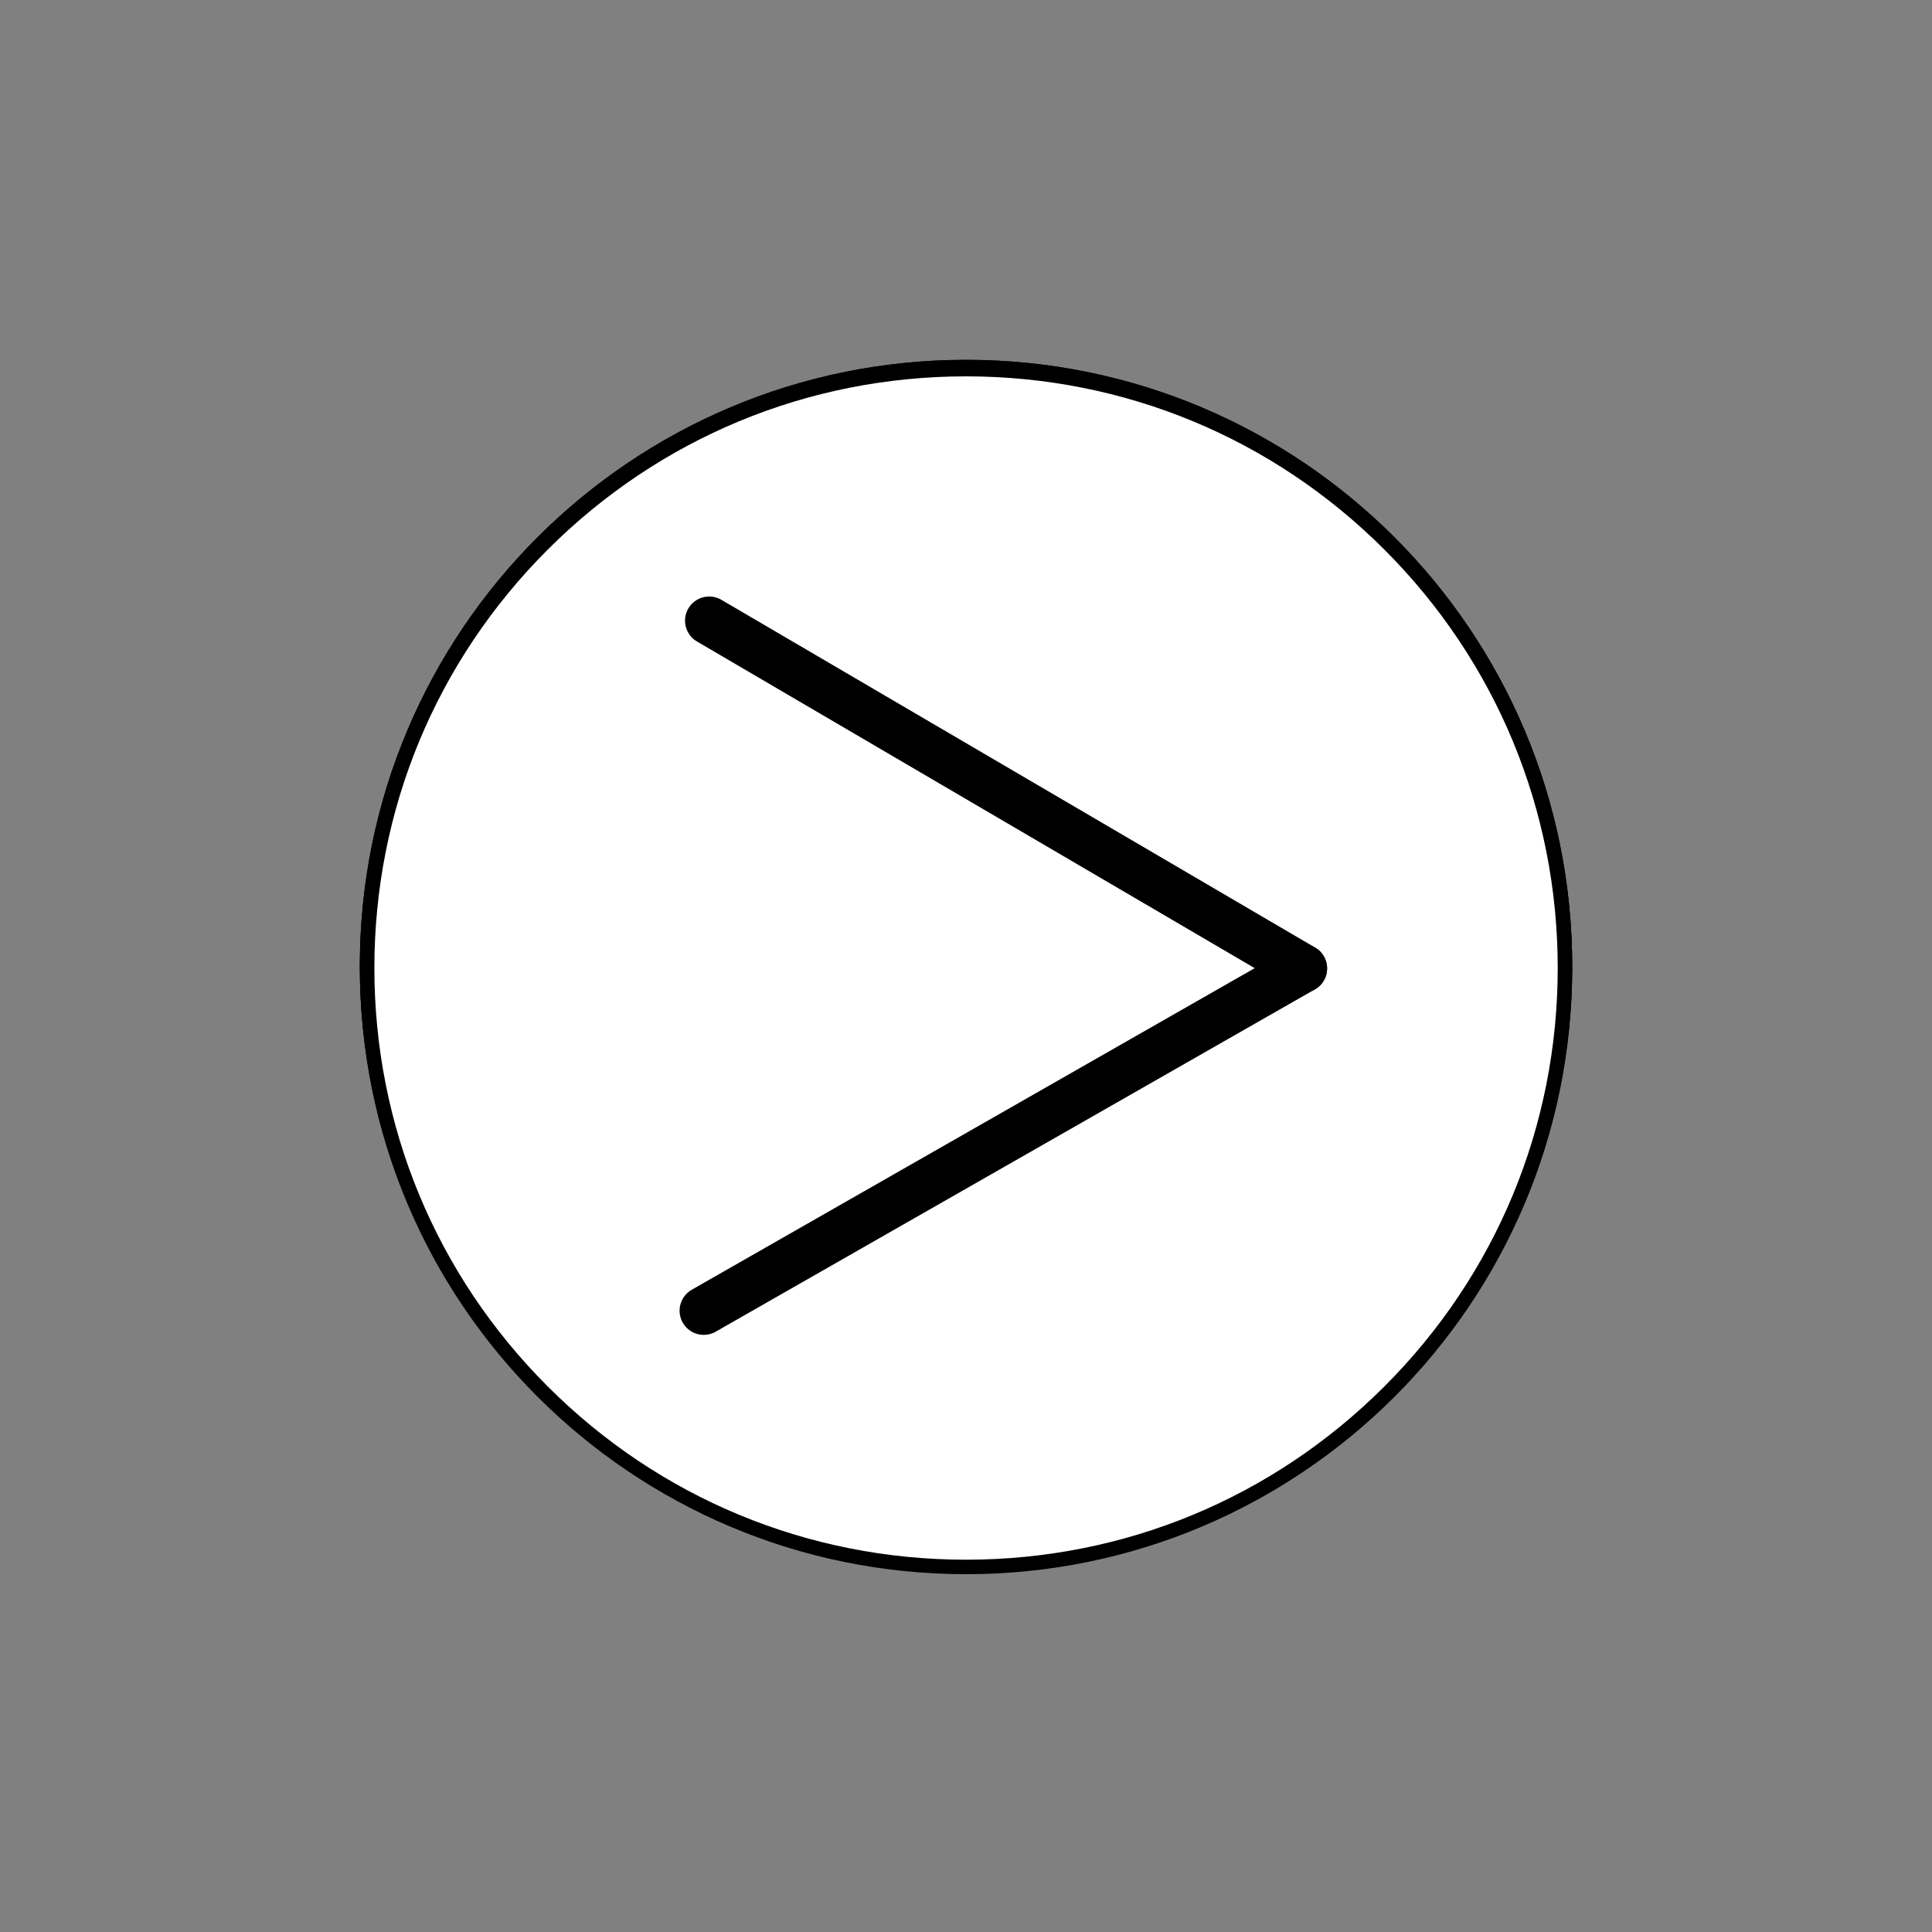 <?xml version="1.0" encoding="UTF-8"?>
<svg id="_레이어_1" data-name="레이어_1" xmlns="http://www.w3.org/2000/svg" version="1.1" viewBox="0 0 400 400">
  <rect x="0" y="0" width="400" height="400" fill="#808080" stroke="none"/>
  <!-- Generator: Adobe Illustrator 29.7.1, SVG Export Plug-In . SVG Version: 2.1.1 Build 8)  -->
  <defs>
    <style>
      .st0 {
        stroke-width: 4px;
      }

      .st0, .st1, .st2 {
        stroke: #000;
        stroke-miterlimit: 10;
      }

      .st0, .st2 {
        fill: none;
        stroke-linecap: round;
      }

      .st3, .st1 {
        fill: #fff;
      }

      .st2 {
        stroke-width: 10px;
      }
    </style>
  </defs>
  <g>
    <path class="st3" d="M200,324c-68.37,0-124-55.63-124-124s55.63-124,124-124,124,55.63,124,124-55.63,124-124,124Z"/>
    <path d="M200,77.5c32.72,0,63.48,12.74,86.62,35.88,23.14,23.14,35.88,53.9,35.88,86.62s-12.74,63.48-35.88,86.62c-23.14,23.14-53.9,35.88-86.62,35.88s-63.48-12.74-86.62-35.88c-23.14-23.14-35.88-53.9-35.88-86.62s12.74-63.48,35.88-86.62,53.9-35.88,86.62-35.88M200,74.5c-69.31,0-125.5,56.19-125.5,125.5s56.19,125.5,125.5,125.5,125.5-56.19,125.5-125.5-56.19-125.5-125.5-125.5h0Z"/>
  </g>
  <path class="st1" d="M237.53,165.82"/>
  <path class="st1" d="M237.53,165.82"/>
  <g>
    <line class="st0" x1="296.79" y1="200.5" x2="144.37" y2="111.5"/>
    <line class="st0" x1="143.21" y1="288.5" x2="296.79" y2="200.5"/>
  </g>
  <g>
    <path class="st3" d="M200,324c-68.37,0-124-55.63-124-124s55.63-124,124-124,124,55.63,124,124-55.63,124-124,124Z"/>
    <path d="M200,77.5c32.72,0,63.48,12.74,86.62,35.88,23.14,23.14,35.88,53.9,35.88,86.62s-12.74,63.48-35.88,86.62c-23.14,23.14-53.9,35.88-86.62,35.88s-63.48-12.74-86.62-35.88c-23.14-23.14-35.88-53.9-35.88-86.62s12.74-63.48,35.88-86.62,53.9-35.88,86.62-35.88M200,74.5c-69.31,0-125.5,56.19-125.5,125.5s56.19,125.5,125.5,125.5,125.5-56.19,125.5-125.5-56.19-125.5-125.5-125.5h0Z"/>
  </g>
  <path class="st1" d="M237.52,165.4"/>
  <path class="st1" d="M237.52,165.4"/>
  <g>
    <line class="st2" x1="103.5" y1="199.5" x2="256.5" y2="111.5"/>
    <line class="st2" x1="256.5" y1="288.5" x2="103.5" y2="199.5"/>
  </g>
  <g>
    <path class="st3" d="M200.01,324.42c-68.37,0-124-55.63-124-124s55.63-124,124-124,124,55.63,124,124-55.63,124-124,124Z"/>
    <path d="M200.01,77.92c32.72,0,63.48,12.74,86.62,35.88,23.14,23.14,35.88,53.9,35.88,86.62s-12.74,63.48-35.88,86.62c-23.14,23.14-53.9,35.88-86.62,35.88s-63.48-12.74-86.62-35.88c-23.14-23.14-35.88-53.9-35.88-86.62s12.74-63.48,35.88-86.62,53.9-35.88,86.62-35.88M200.01,74.92c-69.31,0-125.5,56.19-125.5,125.5s56.19,125.5,125.5,125.5,125.5-56.19,125.5-125.5-56.19-125.5-125.5-125.5h0Z"/>
  </g>
  <path class="st1" d="M237.53,165.82"/>
  <path class="st1" d="M237.53,165.82"/>
  <g>
    <line class="st2" x1="269.76" y1="200.5" x2="146.83" y2="128.5"/>
    <line class="st2" x1="145.7" y1="271.37" x2="269.76" y2="200.5"/>
  </g>
</svg>